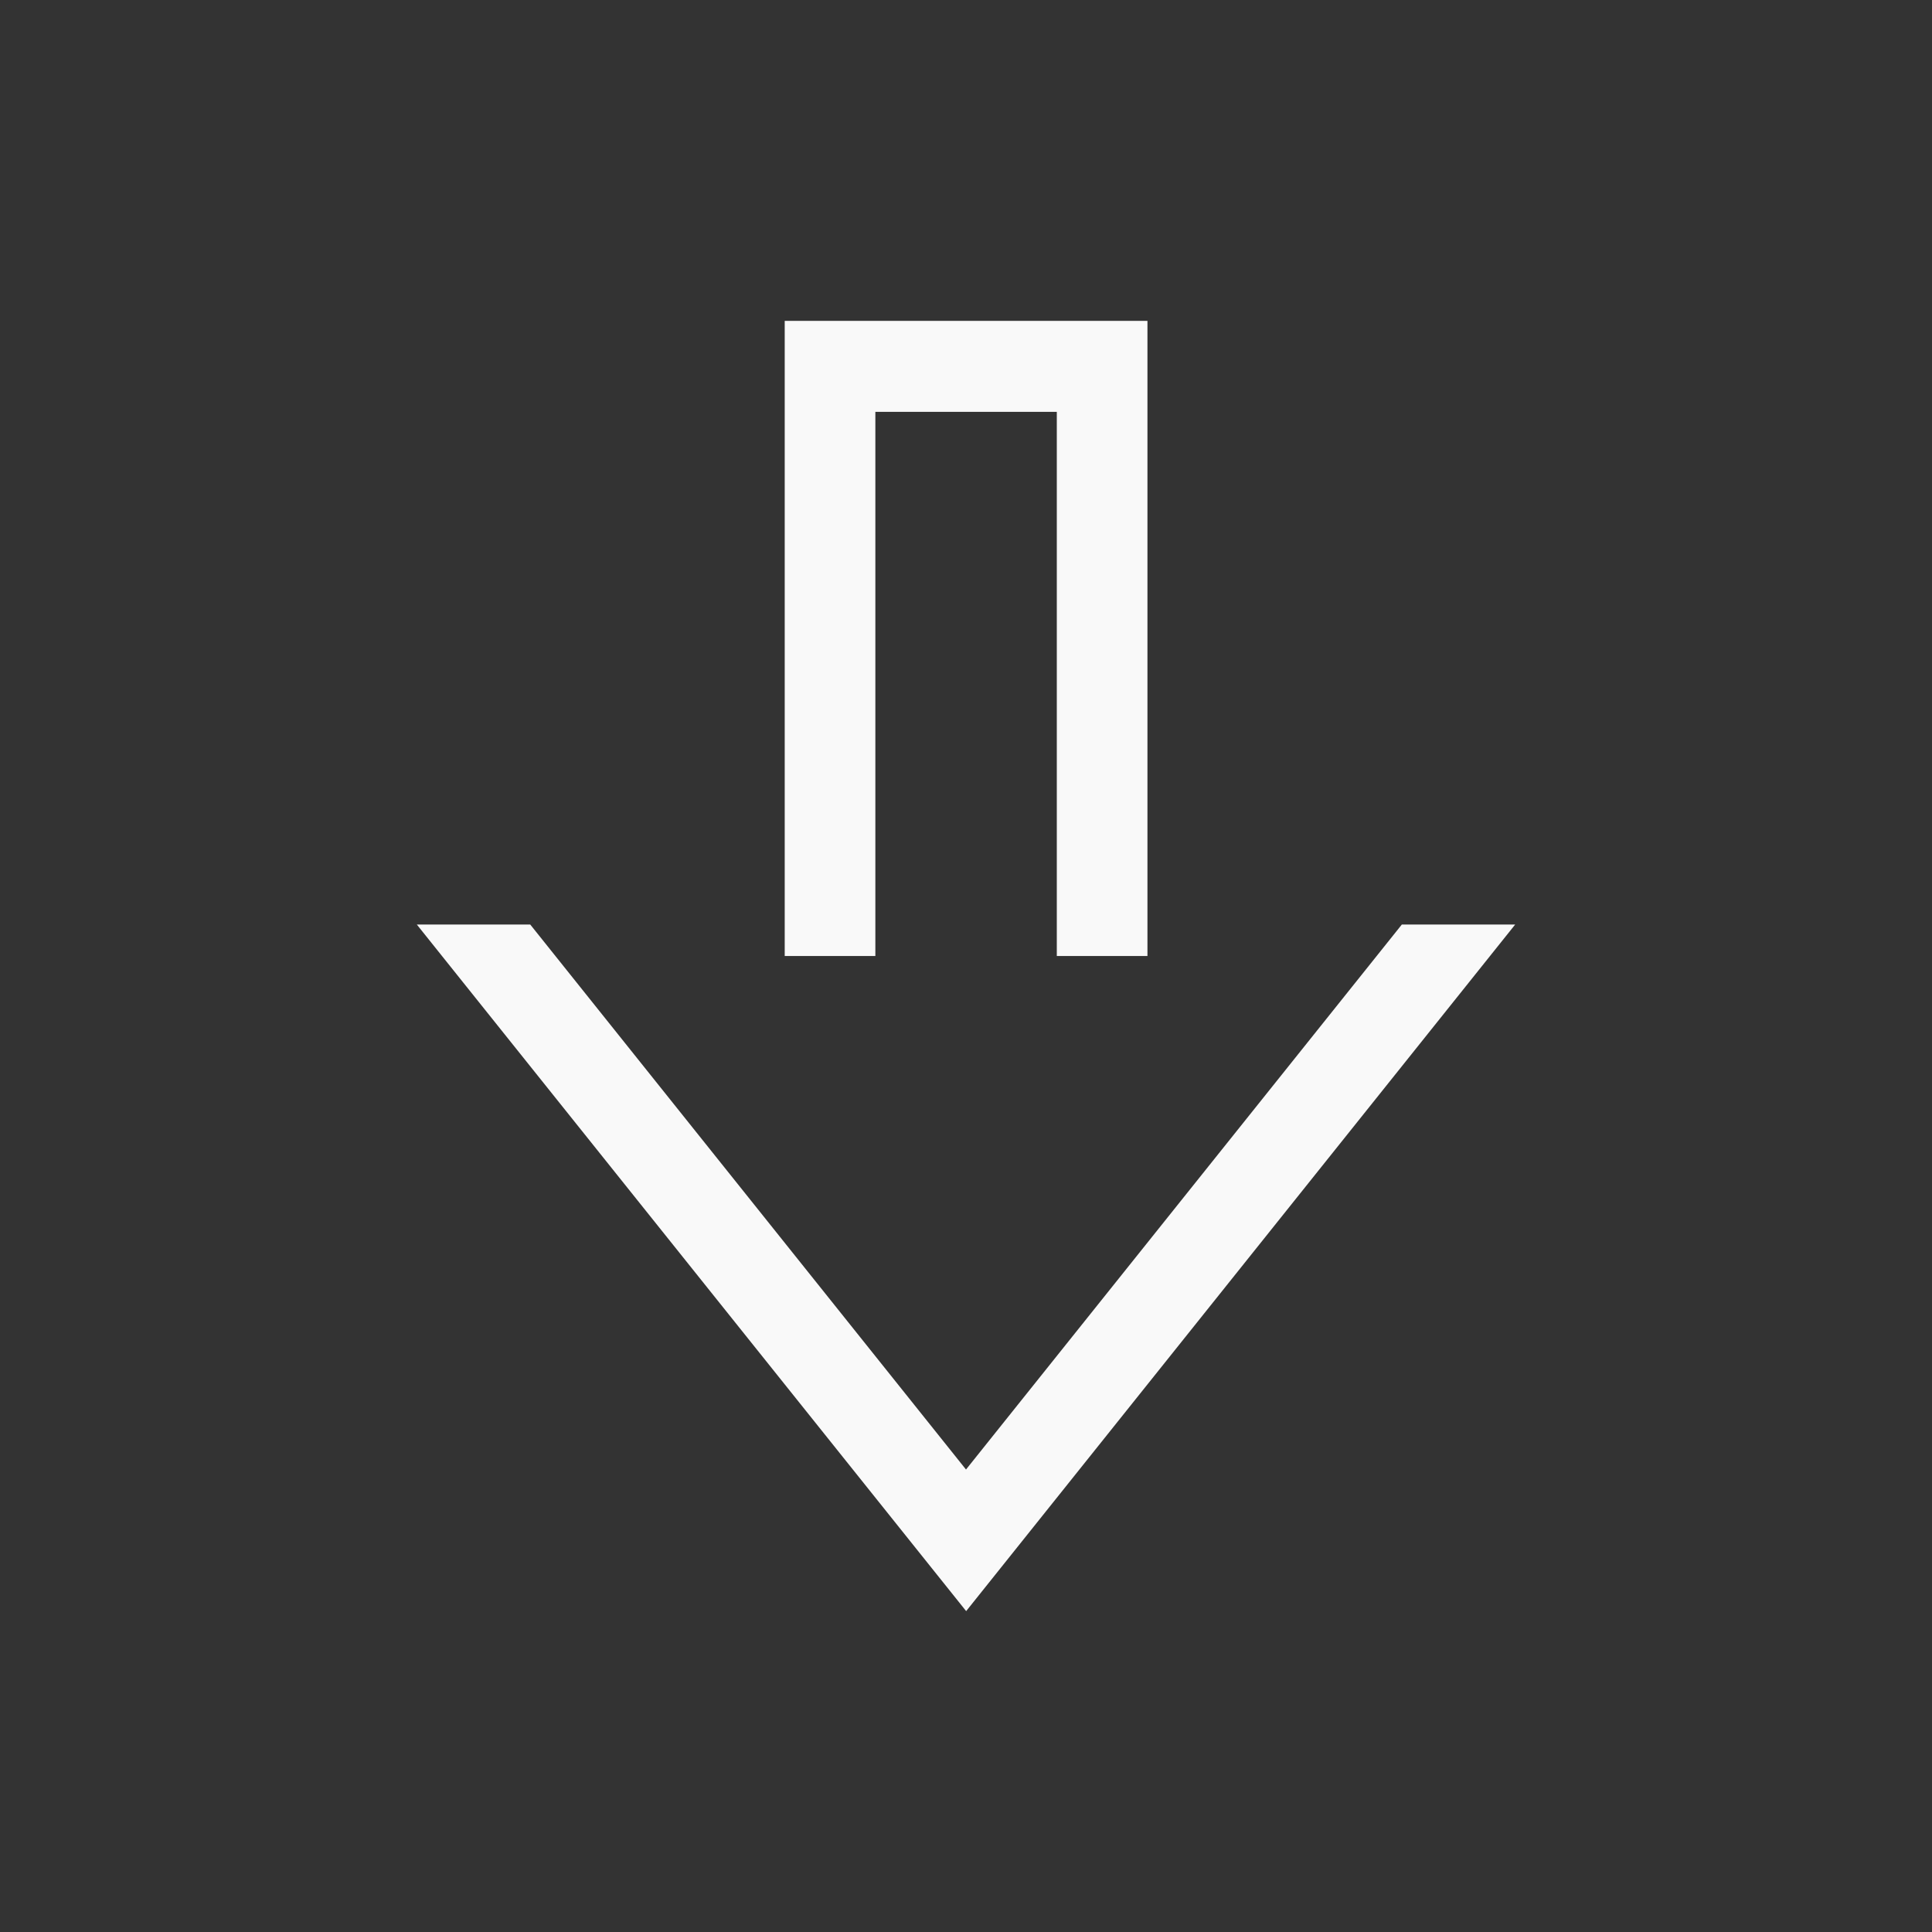 <svg xmlns="http://www.w3.org/2000/svg" viewBox="0 0 24 24" id="svg6">
  <rect x="0" y="0" width="24" height="24" fill="#333333" stroke="none"/>
  <defs id="defs3051">
    <style id="current-color-scheme">
      .ColorScheme-Text {
        color:#f9f9f9;
      }
      .ColorScheme-Highlight {
        color:#E0DFD8;
	  </style>
	</defs>
  <path style="fill:currentColor;fill-opacity:1;stroke:none" 
     d="m 9.748,3.986 v 7.89 h 1.126 v -6.76 h 2.254 v 6.76 h 1.126 v -7.89 z m -4.57,7.499 6.824,8.529 6.82,-8.529 H 17.414 L 12,18.255 6.587,11.485 Z"
  	 class="ColorScheme-Text" />
</svg>
